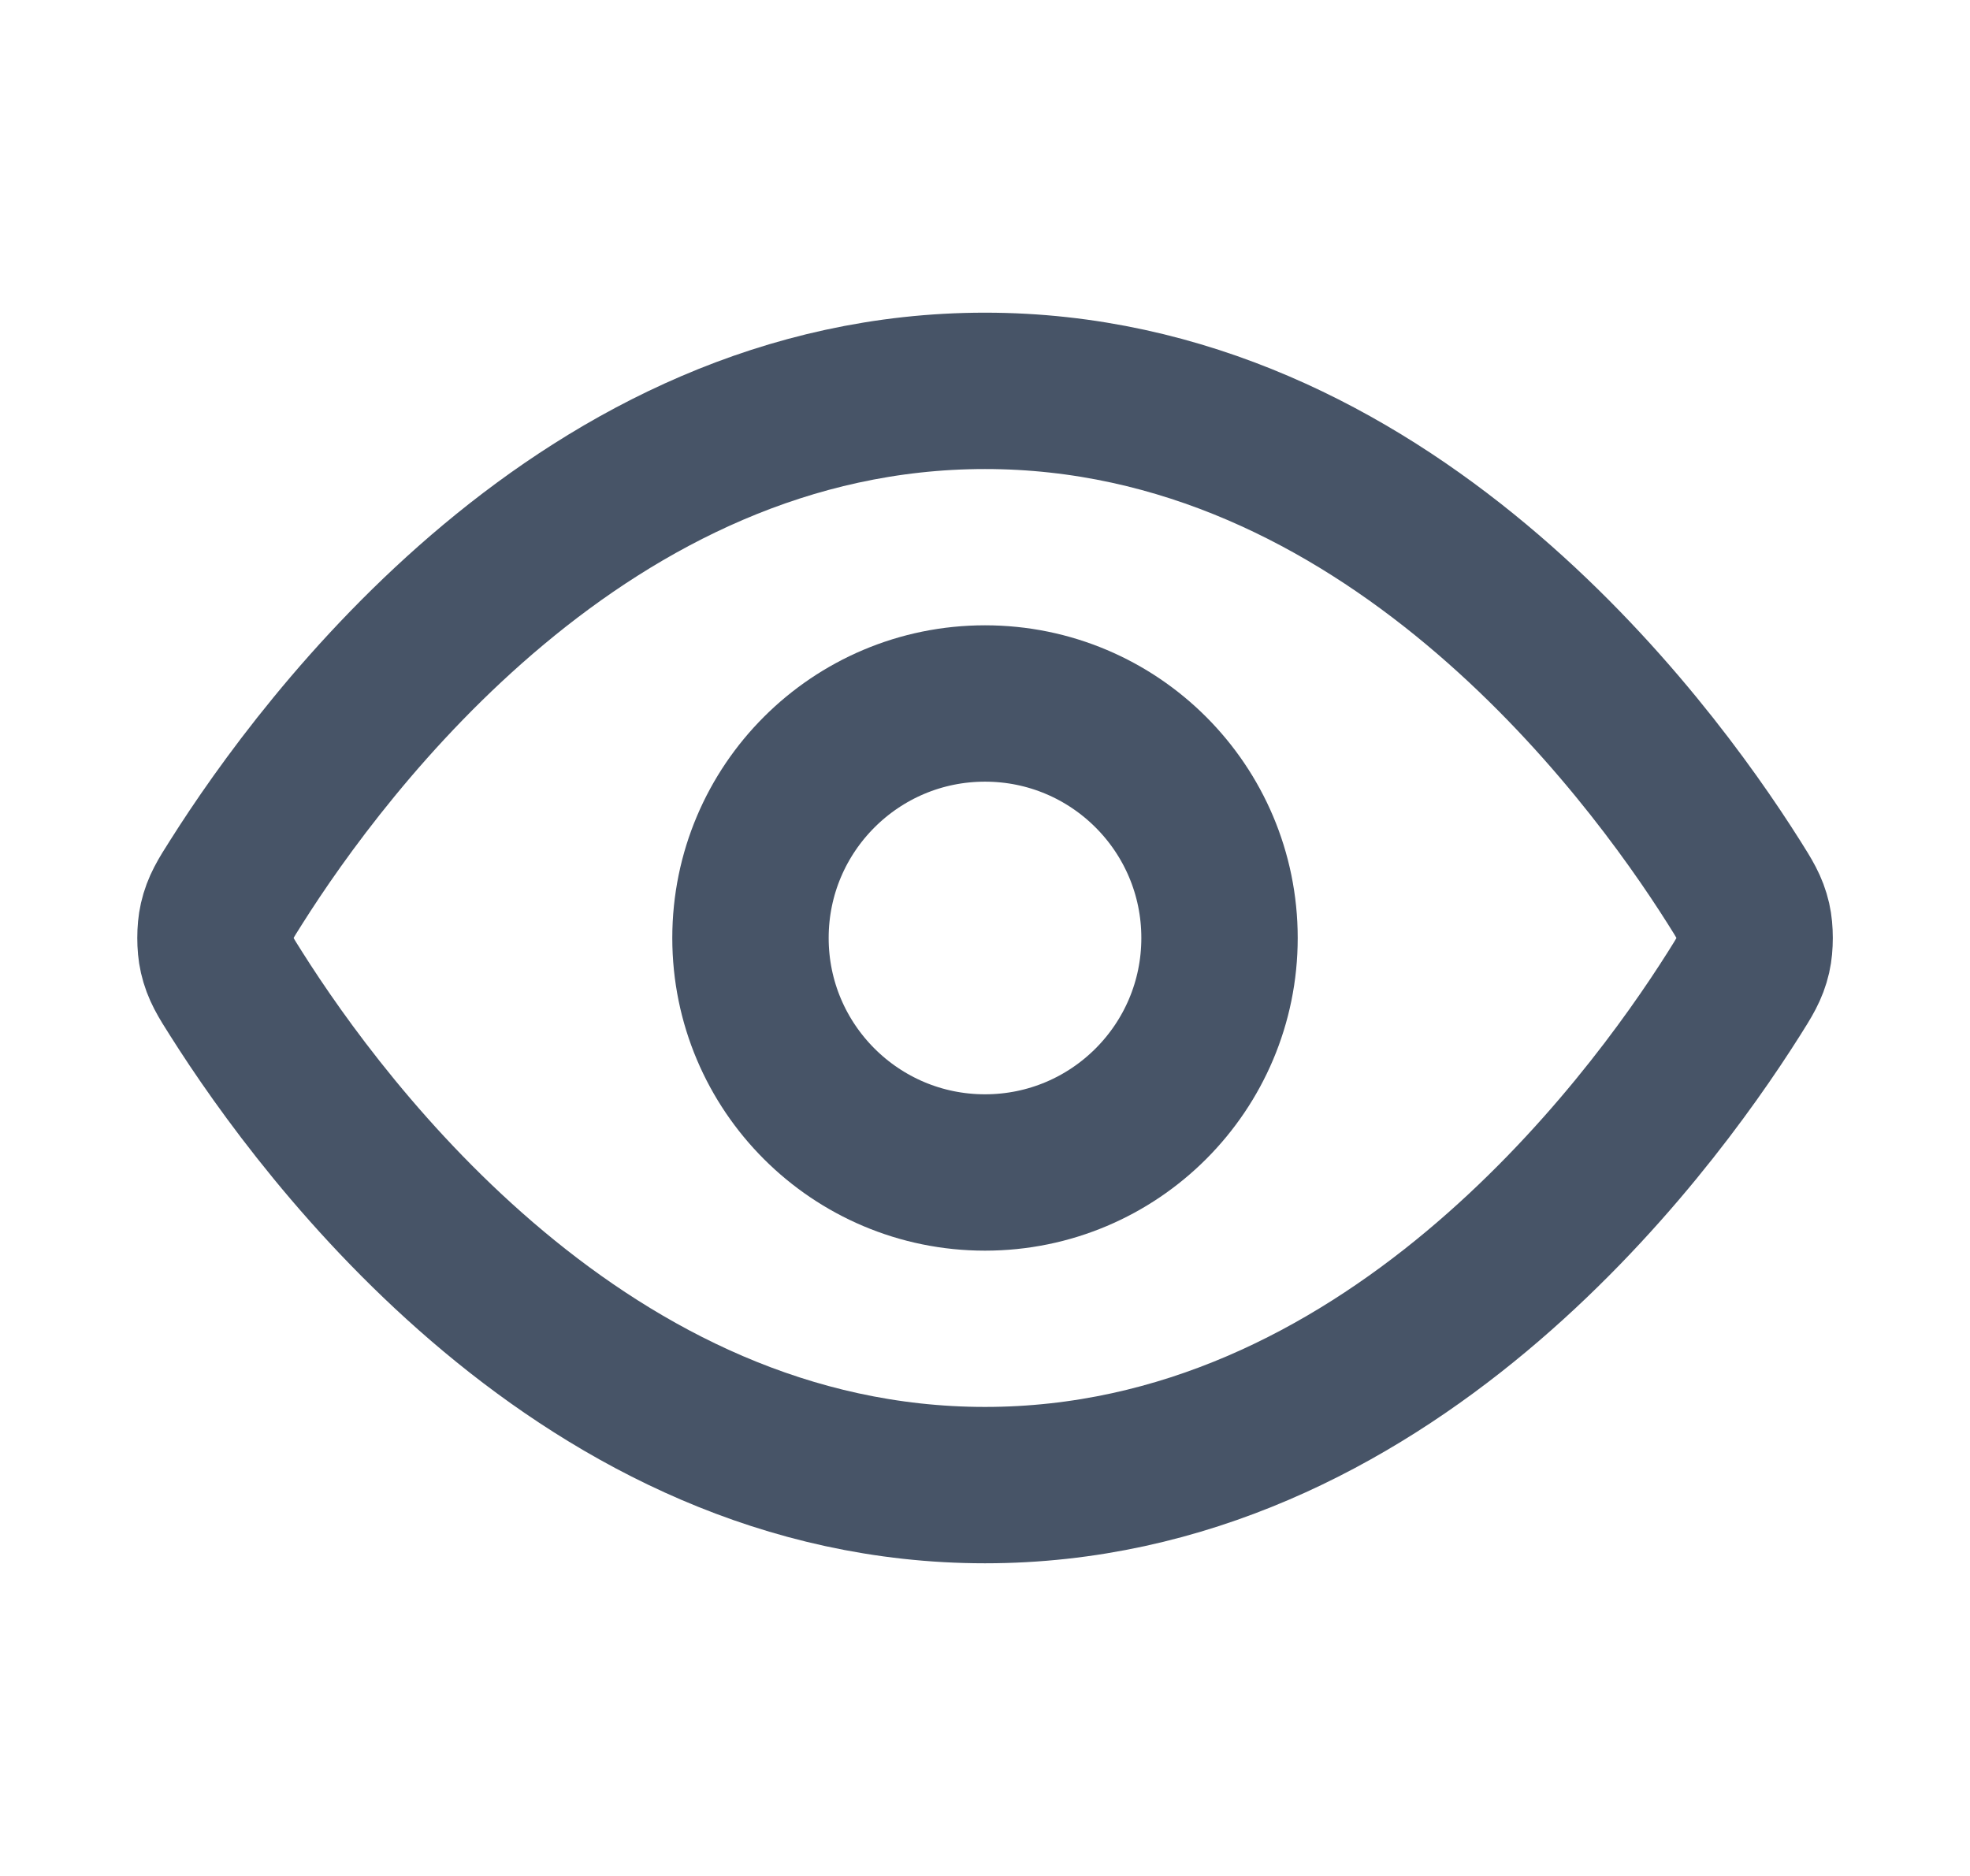 <svg width="21" height="20" viewBox="0 0 21 20" fill="none" xmlns="http://www.w3.org/2000/svg">
<path d="M2.517 10.594C2.403 10.415 2.347 10.325 2.315 10.186C2.291 10.082 2.291 9.918 2.315 9.814C2.347 9.675 2.403 9.585 2.517 9.406C3.455 7.921 6.246 4.167 10.5 4.167C14.755 4.167 17.546 7.921 18.484 9.406C18.597 9.585 18.654 9.675 18.686 9.814C18.71 9.918 18.71 10.082 18.686 10.186C18.654 10.325 18.597 10.415 18.484 10.594C17.546 12.079 14.755 15.833 10.5 15.833C6.246 15.833 3.455 12.079 2.517 10.594Z" stroke="#475467" stroke-width="1.667" stroke-linecap="round" stroke-linejoin="round"/>
<path d="M10.5 12.5C11.881 12.5 13 11.381 13 10C13 8.619 11.881 7.5 10.5 7.5C9.12 7.5 8 8.619 8 10C8 11.381 9.12 12.5 10.5 12.5Z" stroke="#475467" stroke-width="1.667" stroke-linecap="round" stroke-linejoin="round"/>
</svg>
